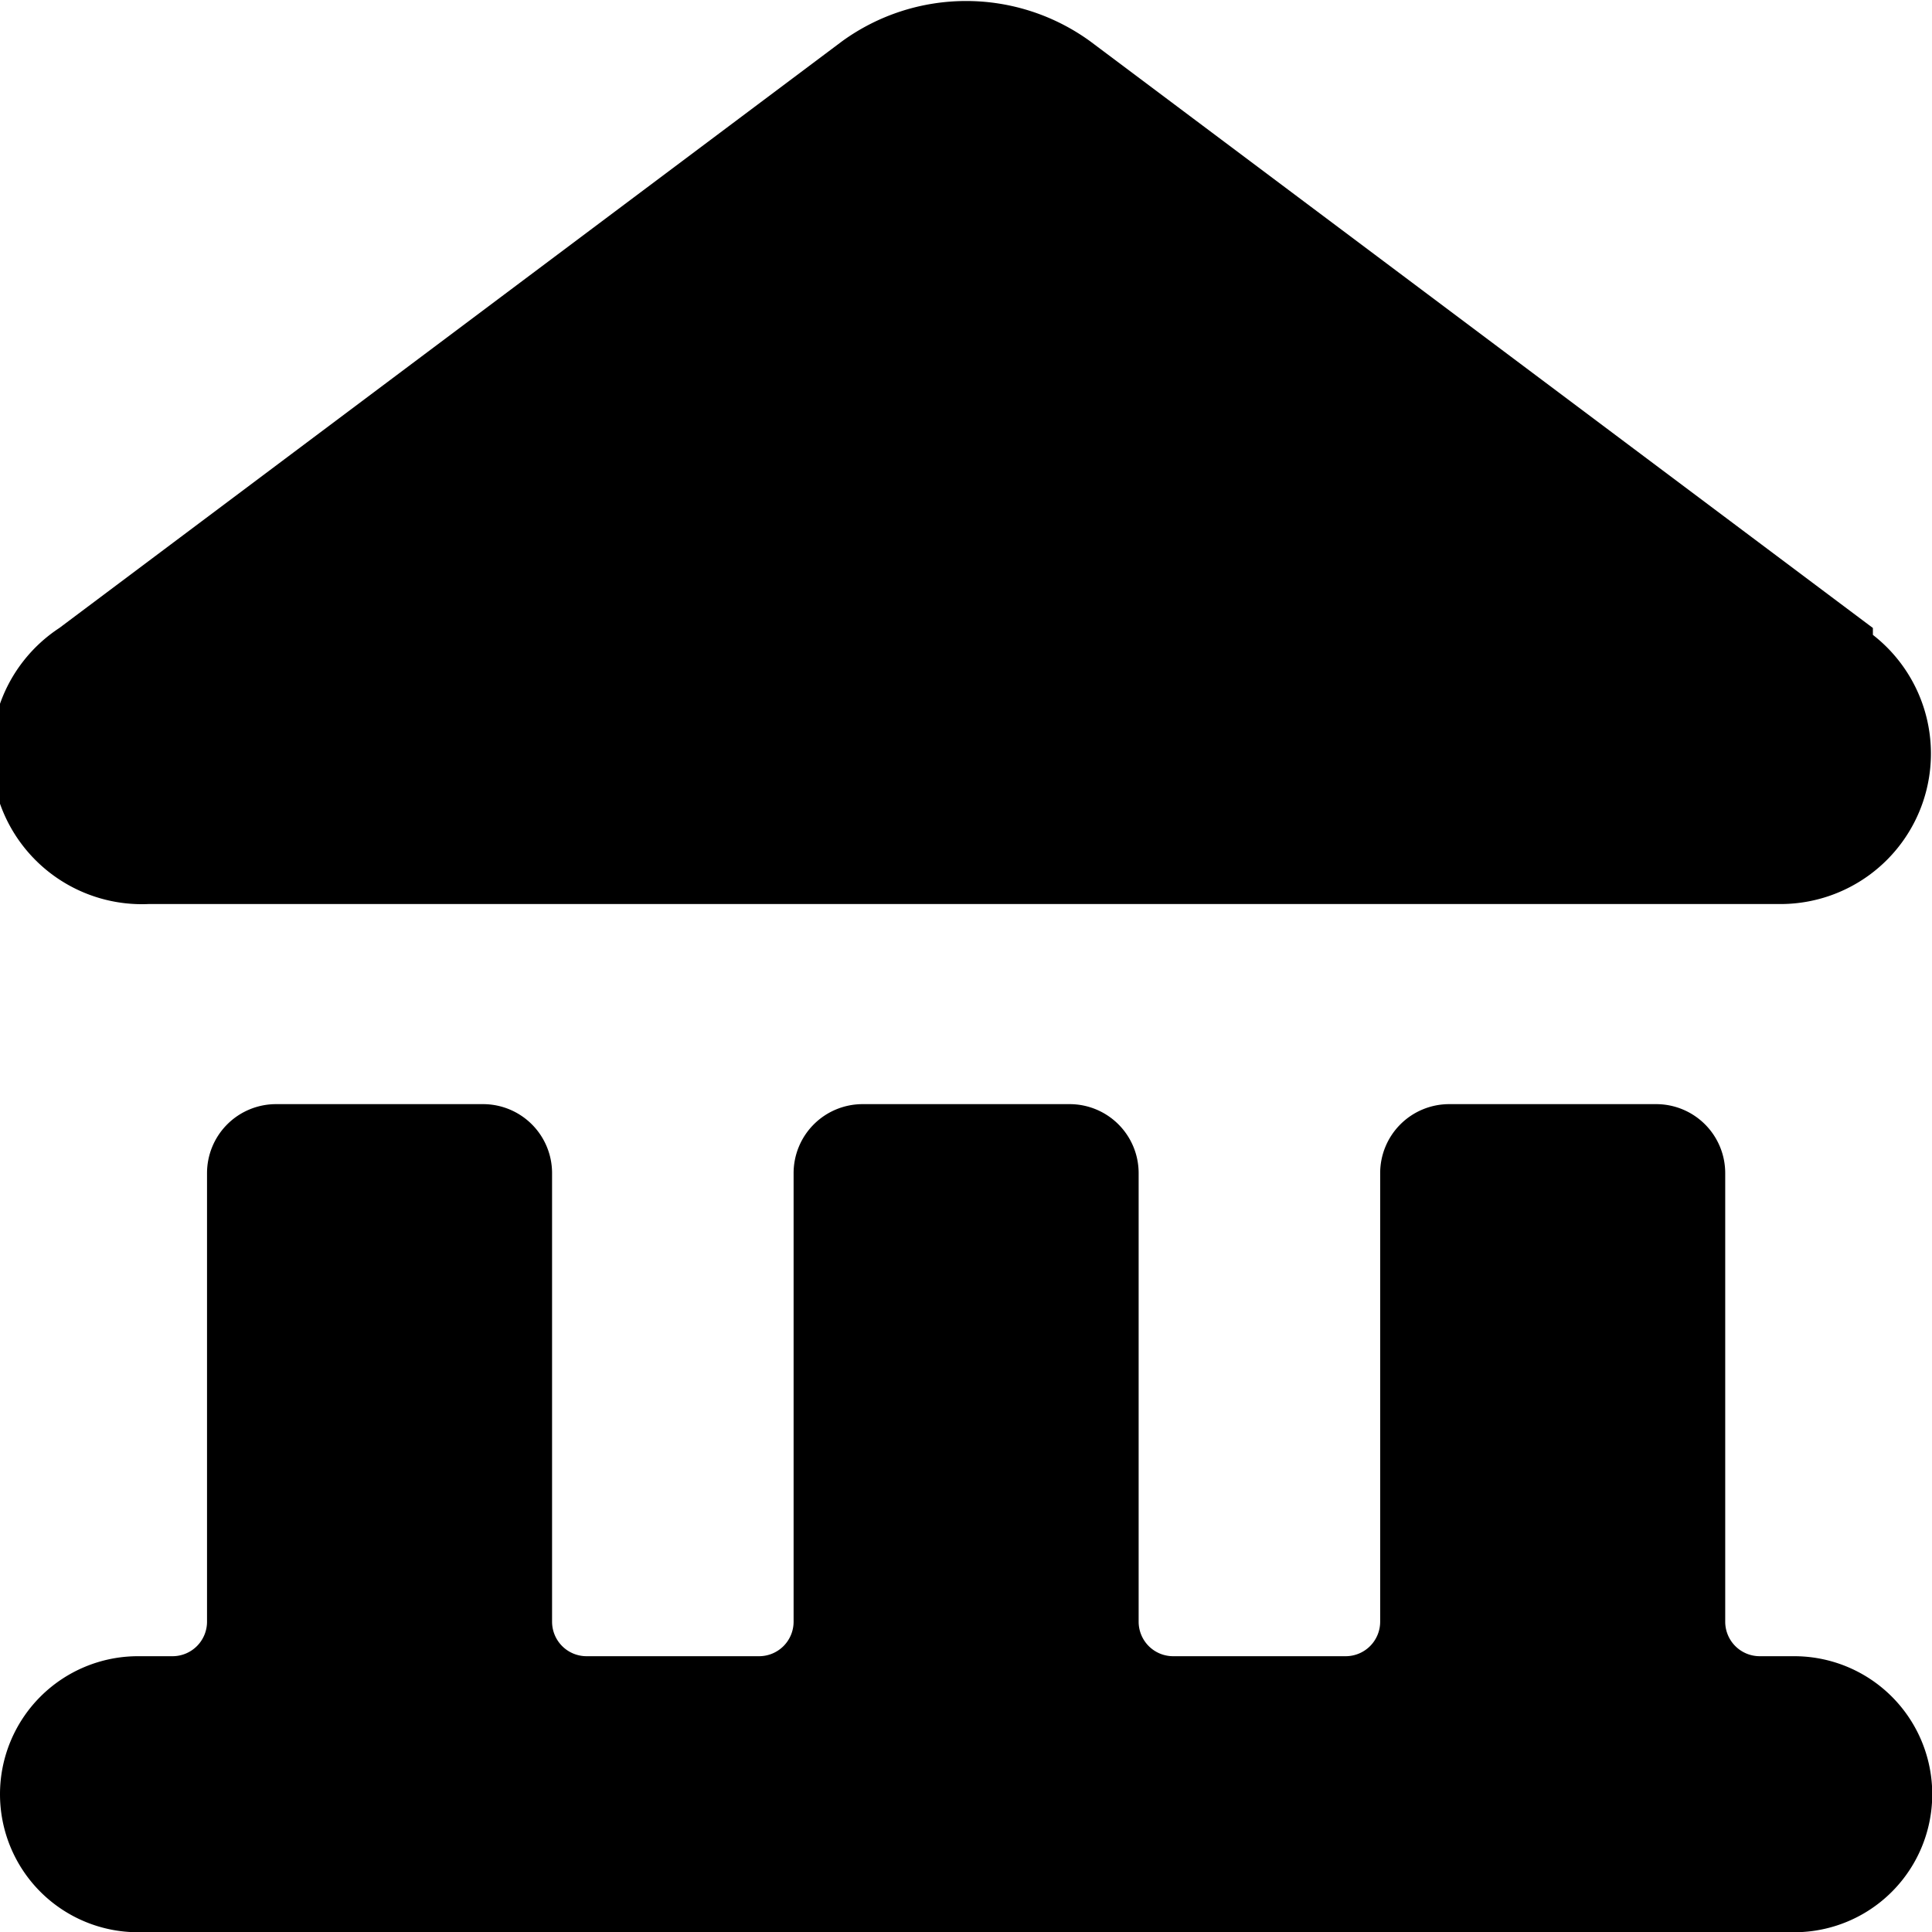 <svg xmlns="http://www.w3.org/2000/svg" viewBox="0 0 48 48">

    <g transform="matrix(3.429,0,0,3.429,0,0)">
        <g>
            <path d="M14,13a1,1,0,0,0-1-1h-.25a.25.25,0,0,1-.25-.25V8.5A.5.5,0,0,0,12,8H10.5a.5.5,0,0,0-.5.5v3.25a.25.25,0,0,1-.25.25H8.5a.25.25,0,0,1-.25-.25V8.5a.5.5,0,0,0-.5-.5H6.25a.5.5,0,0,0-.5.5v3.25A.25.25,0,0,1,5.5,12H4.25A.25.25,0,0,1,4,11.75V8.5A.5.5,0,0,0,3.5,8H2a.5.5,0,0,0-.5.5v3.25a.25.25,0,0,1-.25.25H1a1,1,0,0,0,0,2H13A1,1,0,0,0,14,13Z"></path>
            <path d="M13.57,4.55,7.9.3A1.53,1.53,0,0,0,6.1.3L.43,4.55a1.09,1.09,0,0,0,.65,2H12.92a1.09,1.09,0,0,0,.65-1.95Z"></path>
        </g>
    </g>
</svg>
